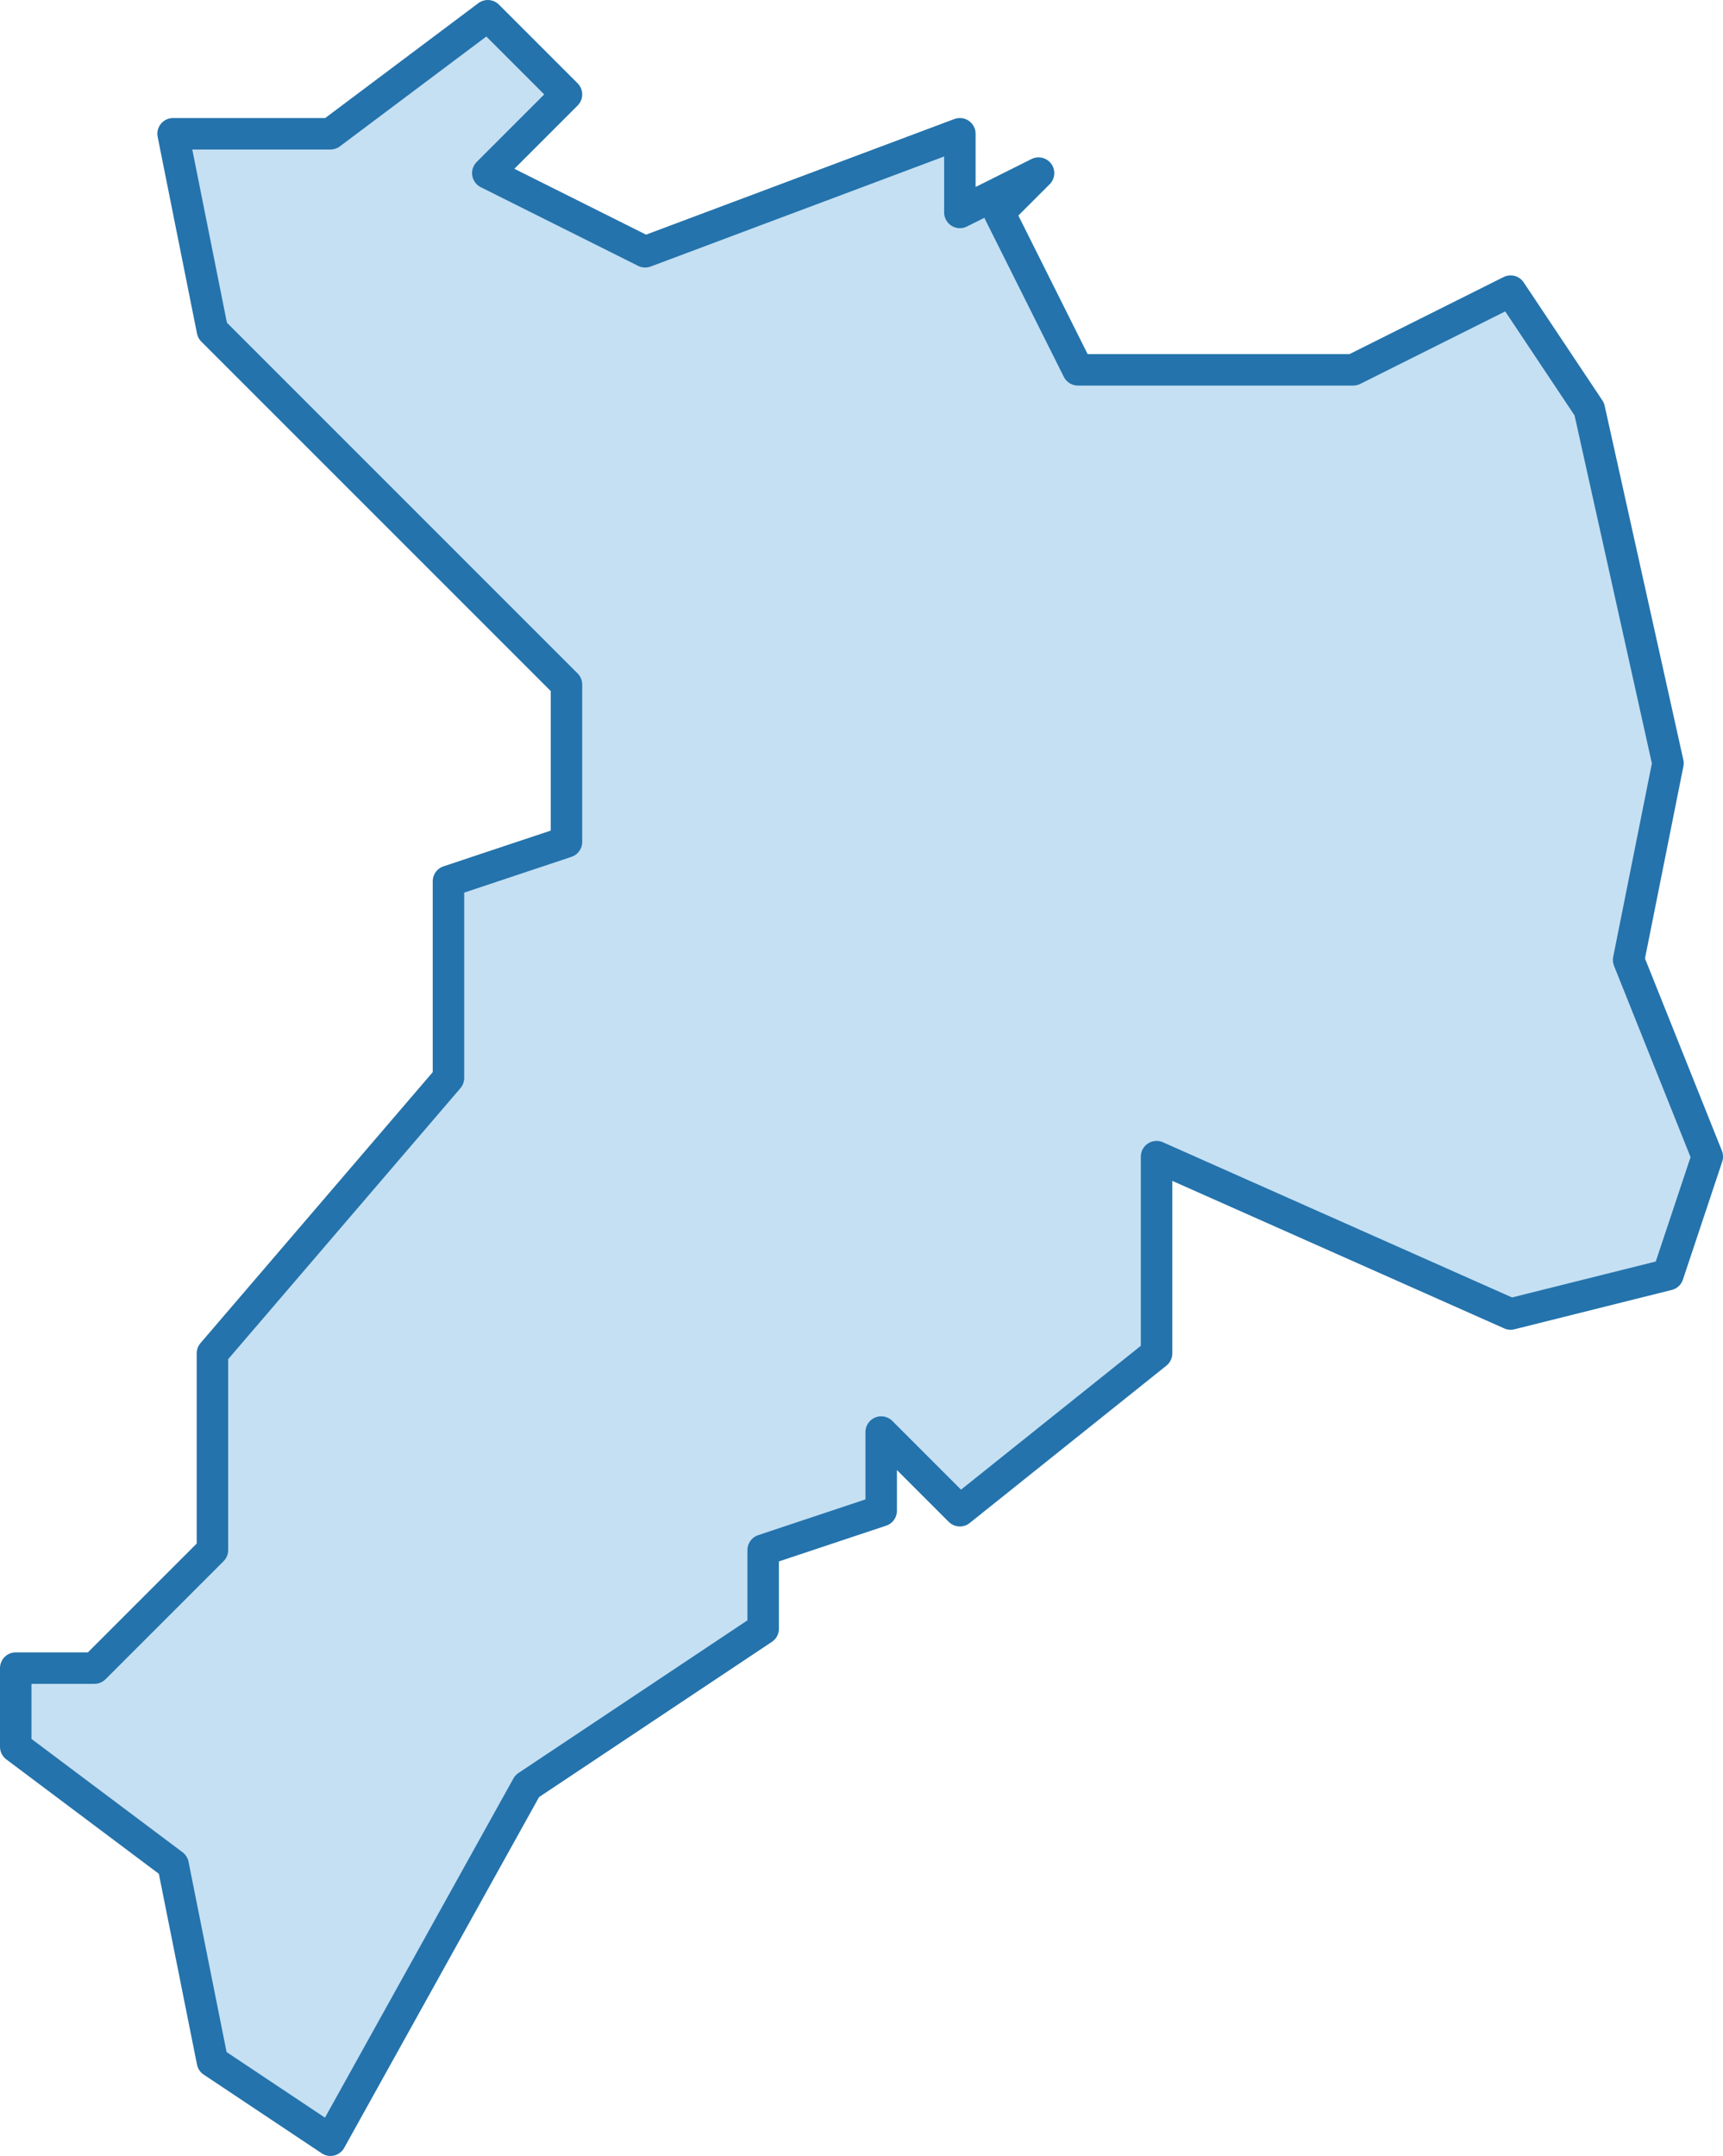 <?xml version="1.0" encoding="utf-8"?>
<!-- Generator: Adobe Illustrator 16.0.0, SVG Export Plug-In . SVG Version: 6.00 Build 0)  -->
<!DOCTYPE svg PUBLIC "-//W3C//DTD SVG 1.1//EN" "http://www.w3.org/Graphics/SVG/1.1/DTD/svg11.dtd">
<svg version="1.1"
	 id="svg8" xmlns:dc="http://purl.org/dc/elements/1.1/" xmlns:cc="http://creativecommons.org/ns#" xmlns:rdf="http://www.w3.org/1999/02/22-rdf-syntax-ns#" xmlns:svg="http://www.w3.org/2000/svg" xmlns:sodipodi="http://sodipodi.sourceforge.net/DTD/sodipodi-0.dtd" xmlns:inkscape="http://www.inkscape.org/namespaces/inkscape" sodipodi:docname="istanbul-ilceler.svg" inkscape:version="0.92.3 (2405546, 2018-03-11)"
	 xmlns="http://www.w3.org/2000/svg" xmlns:xlink="http://www.w3.org/1999/xlink" x="0px" y="0px" width="43.799px"
	 height="54.801px" viewBox="20.633 448 43.799 54.801" enable-background="new 20.633 448 43.799 54.801" xml:space="preserve">
<path id="path4561" inkscape:connector-curvature="0" fill="#3F98D7" fill-opacity="0.3" stroke="#2473AC" stroke-width="0.8" stroke-linecap="round" stroke-linejoin="round" d="
	M34.033,451.4l1-1l-2-2l-4,3h-4l1,5l9,9v4l-3,1v5l-6,7v5l-3,3h-2v2l4,3l1,5l3,2l5-9l6-4v-2l3-1v-2l2,2l5-4v-5l9,4l4-1l1-3l-2-5l1-5
	l-2-9l-2-3l-4,2h-7l-2-4l1-1l-2,1v-2l-8,3l-4-2L34.033,451.4z"/>
</svg>
